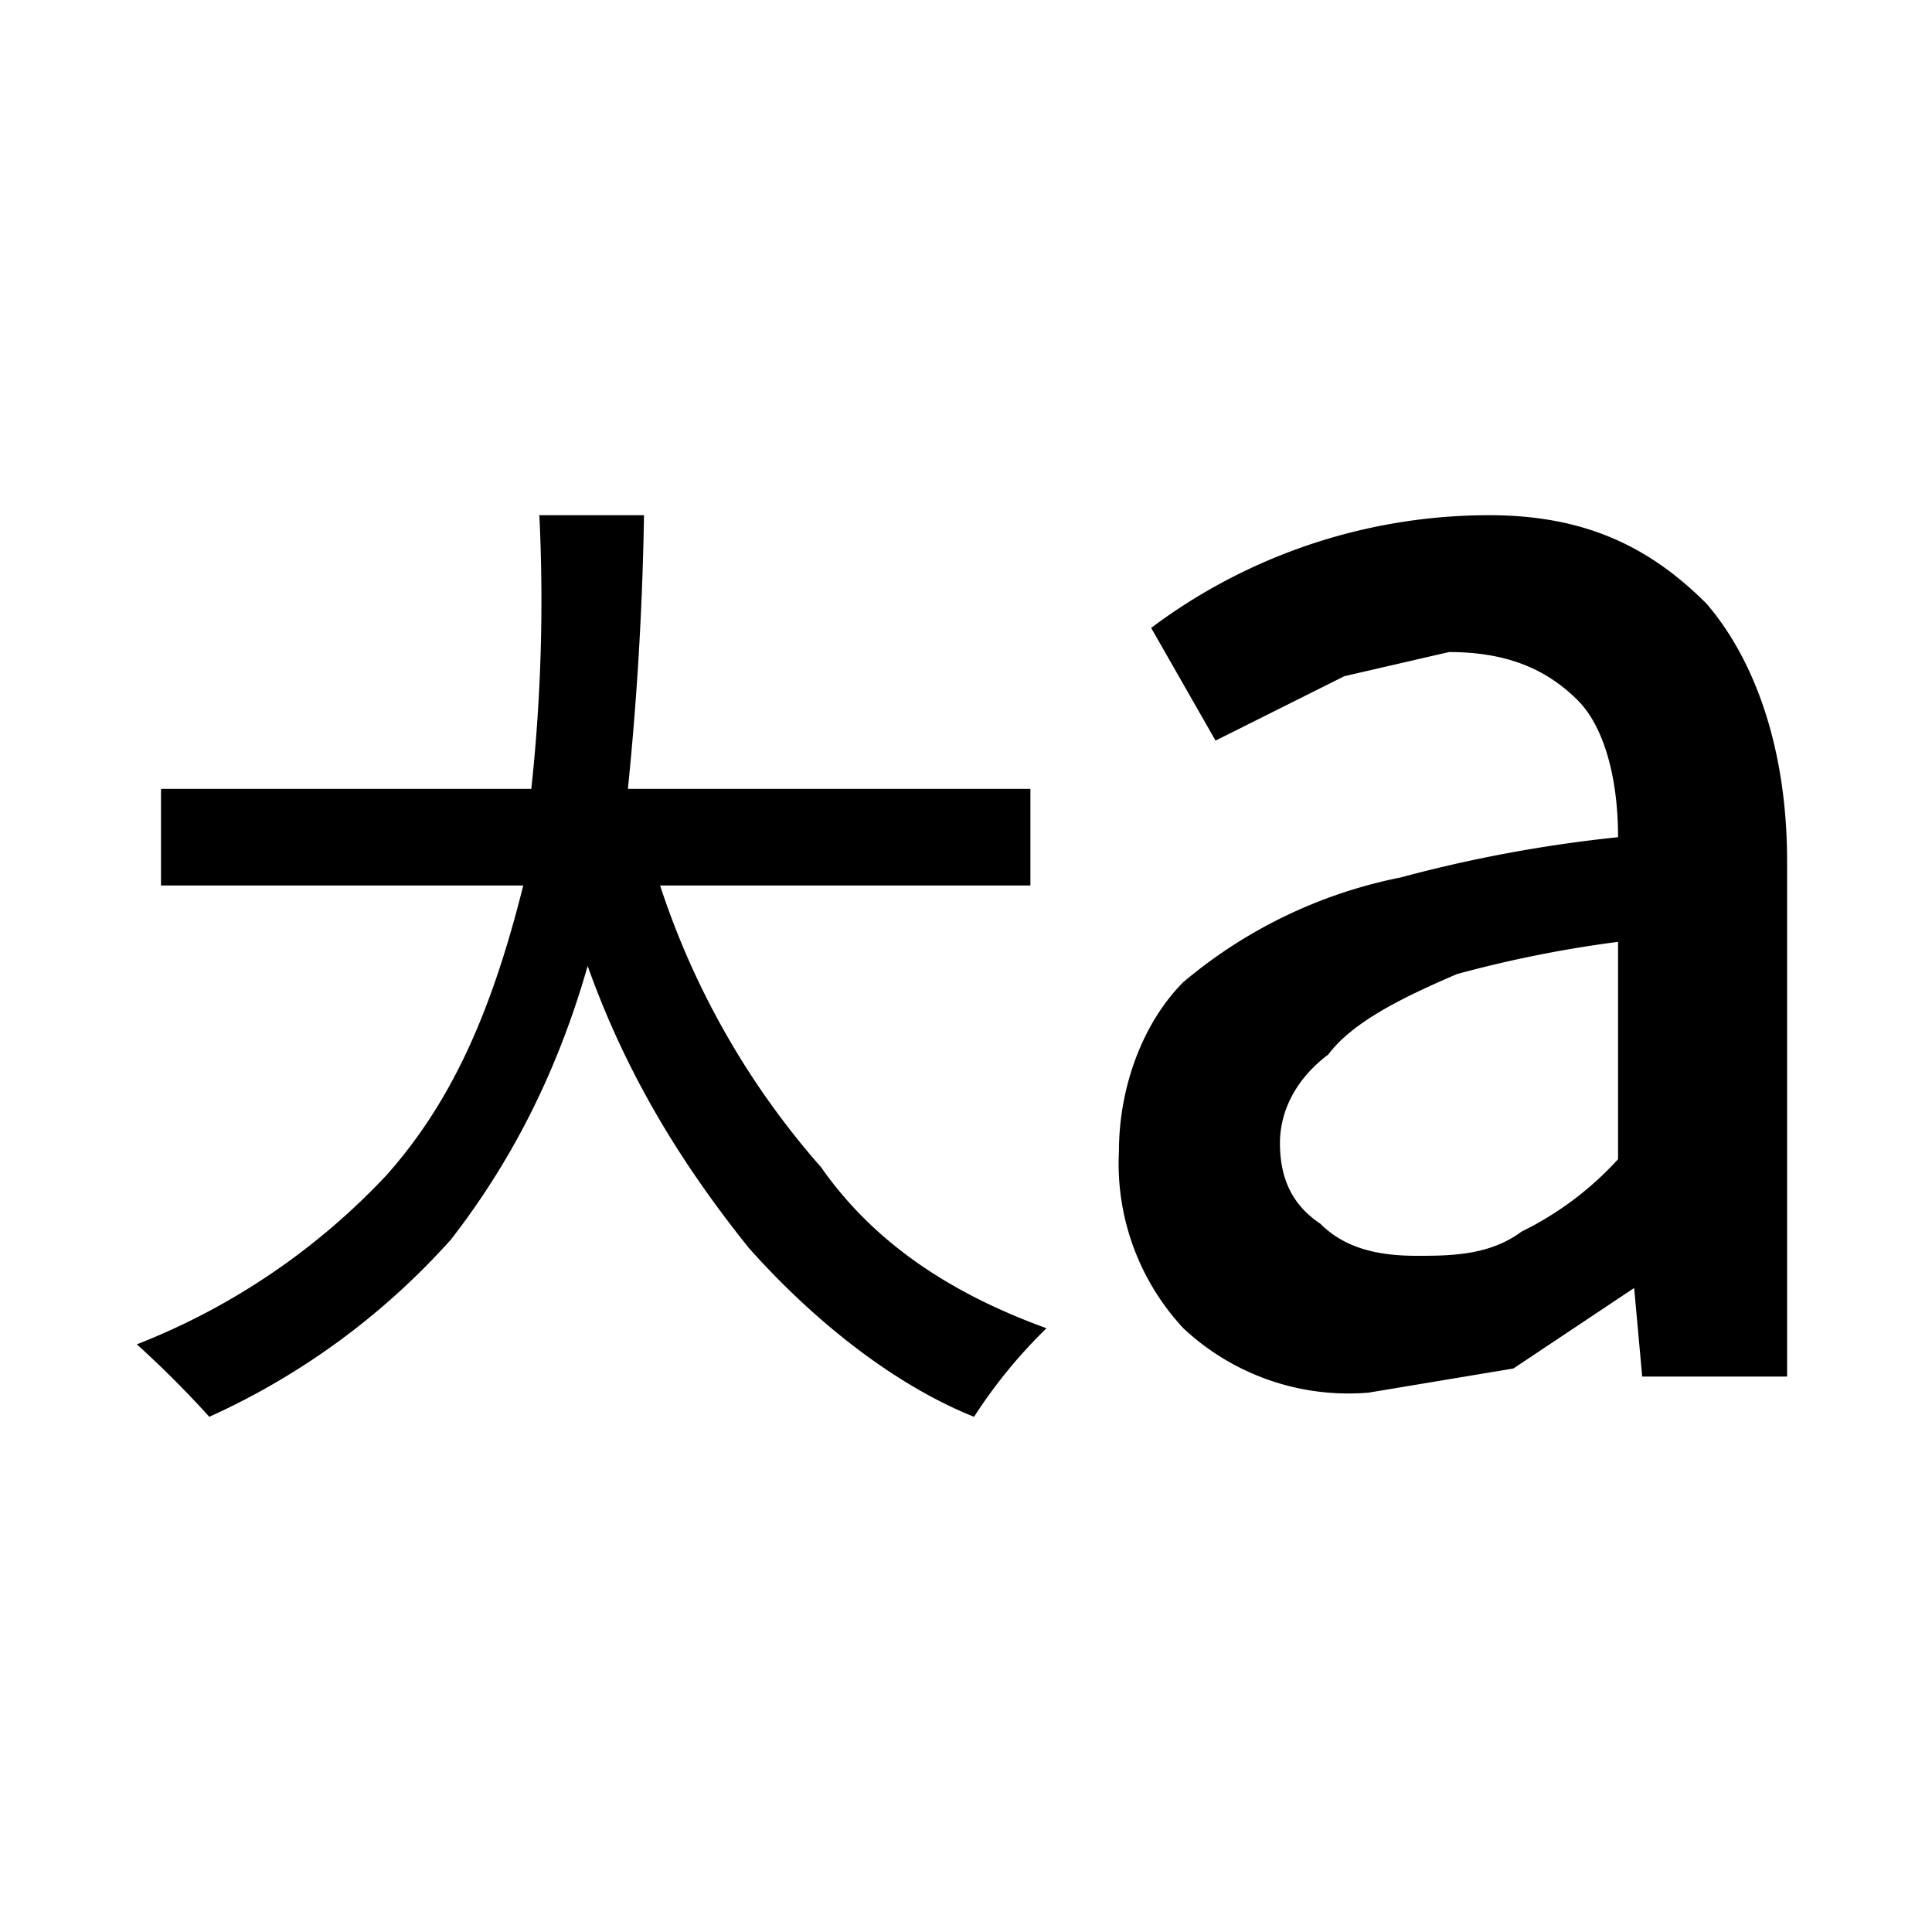<svg width="24" height="24" fill="currentColor" xmlns="http://www.w3.org/2000/svg"><g><path d="M17.6 15.6c.4 0 .9 0 1.3-.3a4 4 0 0 0 1.2-.9v-2.7a14.9 14.9 0 0 0-2 .4c-.7.3-1.3.6-1.6 1-.4.3-.6.7-.6 1.1 0 .5.2.8.5 1 .3.3.7.4 1.2.4Zm-.6 1.7a3 3 0 0 1-2.3-.8 3 3 0 0 1-.8-2.2c0-.8.3-1.6.8-2.1a6 6 0 0 1 2.7-1.3 17.2 17.2 0 0 1 2.7-.5c0-.8-.2-1.4-.5-1.7-.4-.4-.9-.6-1.6-.6l-1.3.3-1.6.8-.8-1.4a7 7 0 0 1 4.2-1.4c1.2 0 2 .4 2.7 1.1.6.7 1 1.8 1 3.2v6.4h-1.8l-.1-1.1-1.5 1-1.8.3Zm-14.4.3a12.7 12.7 0 0 0-.9-.9 8.5 8.5 0 0 0 3.1-2.1c.8-.9 1.3-2 1.7-3.6H2V9.8h4.6a21.8 21.8 0 0 0 .1-3.4h1.3a40 40 0 0 1-.2 3.4h5V11H8.2a10 10 0 0 0 2 3.5c.7 1 1.7 1.6 2.8 2a6.3 6.3 0 0 0-.9 1.1c-1-.4-2-1.2-2.8-2.1-.8-1-1.5-2.1-2-3.5-.4 1.4-1 2.5-1.7 3.4a9 9 0 0 1-3 2.2Z" fill="currentColor"/></g></svg>